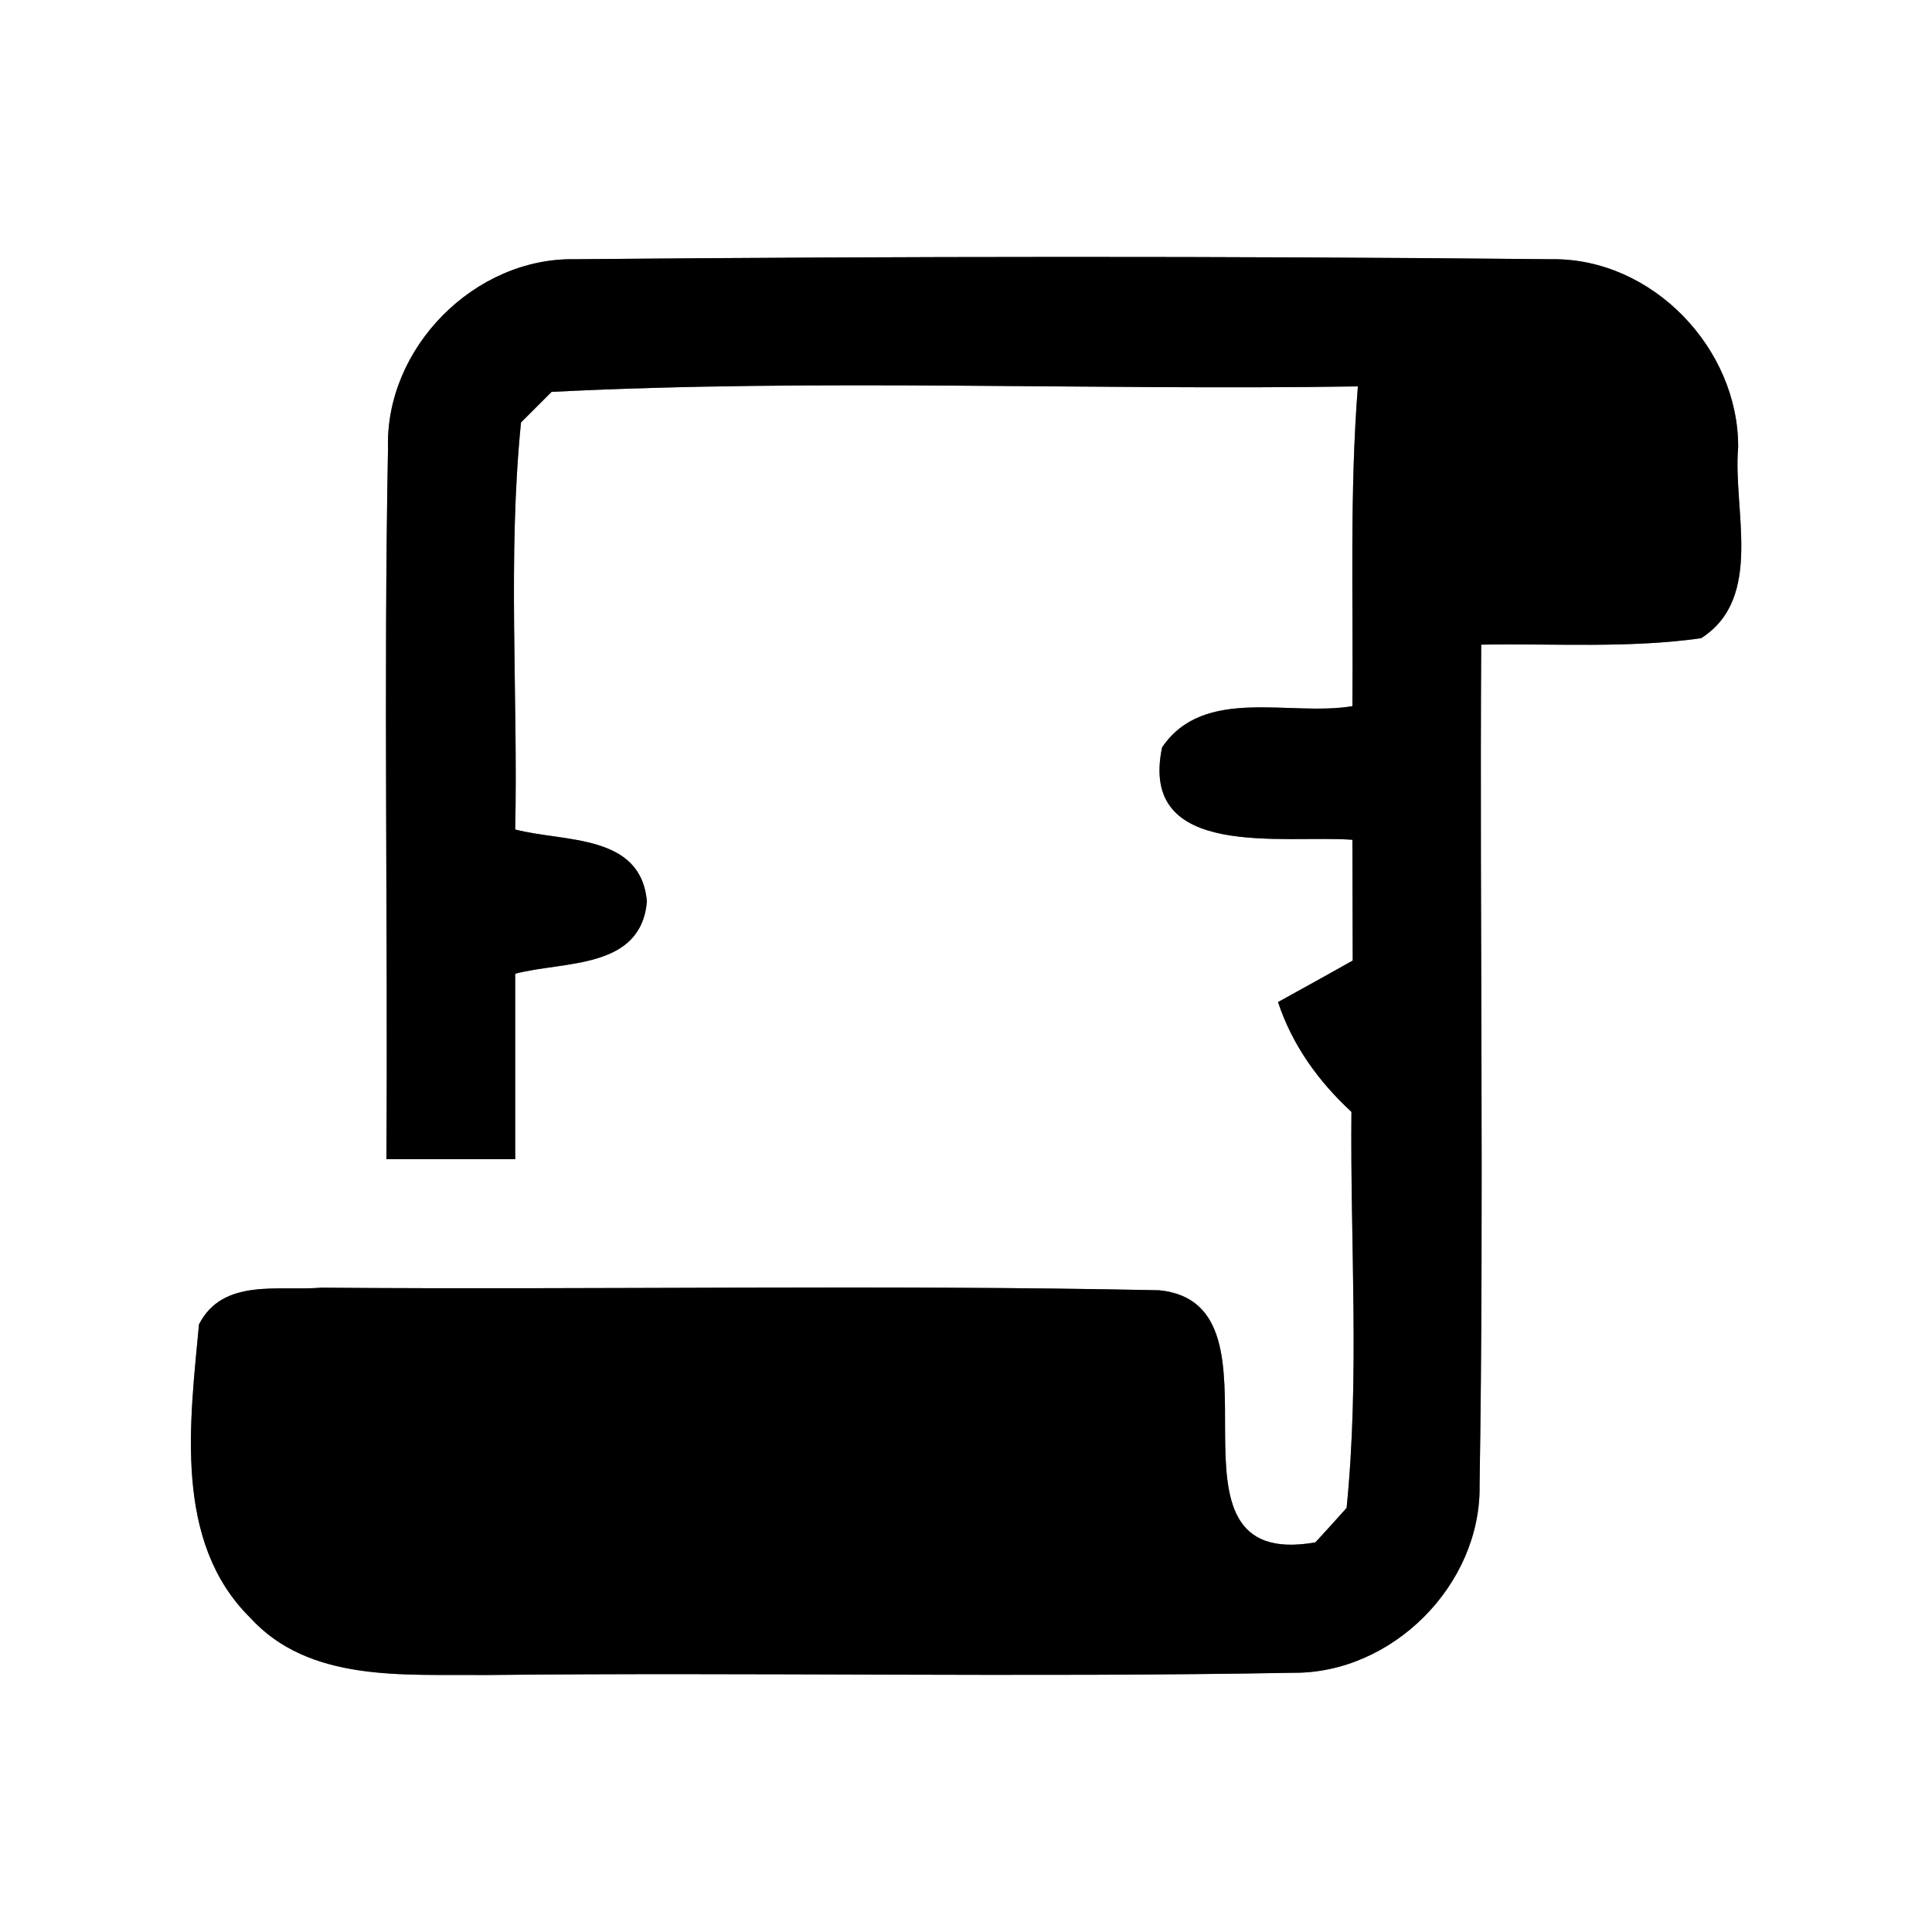 <?xml version="1.0" encoding="UTF-8" ?>
<!DOCTYPE svg PUBLIC "-//W3C//DTD SVG 1.1//EN" "http://www.w3.org/Graphics/SVG/1.1/DTD/svg11.dtd">
<svg width="60pt" height="60pt" viewBox="0 0 60 60" version="1.1" xmlns="http://www.w3.org/2000/svg">
<rect x="0" y="0" width="60" height="60" fill="#808080" stroke="none"/>
<g id="#ffffffff">
<path fill="#ffffff" opacity="1.00" d=" M 0.00 0.00 L 60.00 0.00 L 60.00 60.00 L 0.00 60.00 L 0.00 0.00 M 12.05 13.92 C 11.91 21.28 12.05 28.64 12.00 36.00 C 13.33 36.00 14.67 36.00 16.00 36.00 C 16.00 34.08 16.00 32.16 16.00 30.24 C 17.51 29.84 19.90 30.12 20.09 28.00 C 19.91 25.88 17.52 26.16 16.00 25.76 C 16.09 21.55 15.76 17.31 16.18 13.12 C 16.42 12.88 16.89 12.41 17.13 12.17 C 25.46 11.75 33.83 12.13 42.17 12.00 C 41.91 15.30 42.03 18.62 42.00 21.93 C 40.06 22.26 37.39 21.29 36.09 23.21 C 35.35 26.73 39.87 25.92 42.00 26.08 C 42.00 27.33 42.01 28.58 42.01 29.83 C 41.43 30.16 40.27 30.80 39.69 31.12 C 40.13 32.45 40.94 33.58 41.97 34.53 C 41.93 38.63 42.23 42.75 41.82 46.83 C 41.58 47.10 41.10 47.63 40.85 47.90 C 35.54 48.83 40.30 40.50 36.00 40.07 C 27.33 39.89 18.65 40.06 9.98 39.99 C 8.66 40.10 6.92 39.68 6.18 41.13 C 5.90 44.15 5.38 47.87 7.76 50.23 C 9.60 52.26 12.54 51.99 15.02 52.02 C 23.39 51.93 31.77 52.10 40.15 51.95 C 43.24 51.98 46.00 49.22 45.95 46.12 C 46.09 37.42 45.95 28.72 46.00 20.02 C 48.28 19.98 50.57 20.14 52.83 19.82 C 54.79 18.57 53.81 15.83 53.98 13.90 C 54.00 10.82 51.31 8.01 48.19 8.05 C 38.09 7.95 27.97 7.96 17.86 8.05 C 14.74 7.99 11.96 10.80 12.05 13.92 Z" />
</g>
<g id="#000000ff">
<path fill="#000000" opacity="1.00" d=" M 12.05 13.92 C 11.96 10.80 14.74 7.99 17.86 8.05 C 27.97 7.96 38.09 7.95 48.19 8.05 C 51.31 8.01 54.00 10.82 53.98 13.90 C 53.81 15.83 54.79 18.57 52.83 19.82 C 50.57 20.14 48.28 19.98 46.00 20.02 C 45.95 28.72 46.09 37.42 45.95 46.12 C 46.00 49.22 43.24 51.98 40.15 51.95 C 31.77 52.10 23.39 51.93 15.02 52.02 C 12.54 51.99 9.60 52.26 7.76 50.23 C 5.38 47.87 5.90 44.15 6.18 41.13 C 6.92 39.68 8.66 40.10 9.98 39.99 C 18.65 40.06 27.33 39.89 36.00 40.07 C 40.30 40.50 35.54 48.83 40.85 47.90 C 41.10 47.63 41.58 47.10 41.82 46.83 C 42.23 42.75 41.93 38.63 41.97 34.53 C 40.94 33.58 40.13 32.45 39.69 31.12 C 40.27 30.80 41.43 30.16 42.01 29.83 C 42.01 28.58 42.00 27.33 42.00 26.08 C 39.87 25.92 35.35 26.73 36.09 23.21 C 37.39 21.29 40.06 22.26 42.00 21.93 C 42.03 18.62 41.91 15.30 42.17 12.00 C 33.83 12.13 25.46 11.75 17.13 12.17 C 16.89 12.41 16.42 12.88 16.18 13.12 C 15.76 17.31 16.09 21.55 16.00 25.76 C 17.52 26.16 19.91 25.88 20.09 28.00 C 19.90 30.12 17.51 29.84 16.00 30.24 C 16.00 32.16 16.00 34.08 16.00 36.00 C 14.67 36.00 13.33 36.00 12.00 36.00 C 12.05 28.64 11.91 21.28 12.05 13.92 Z" />
</g>
</svg>
